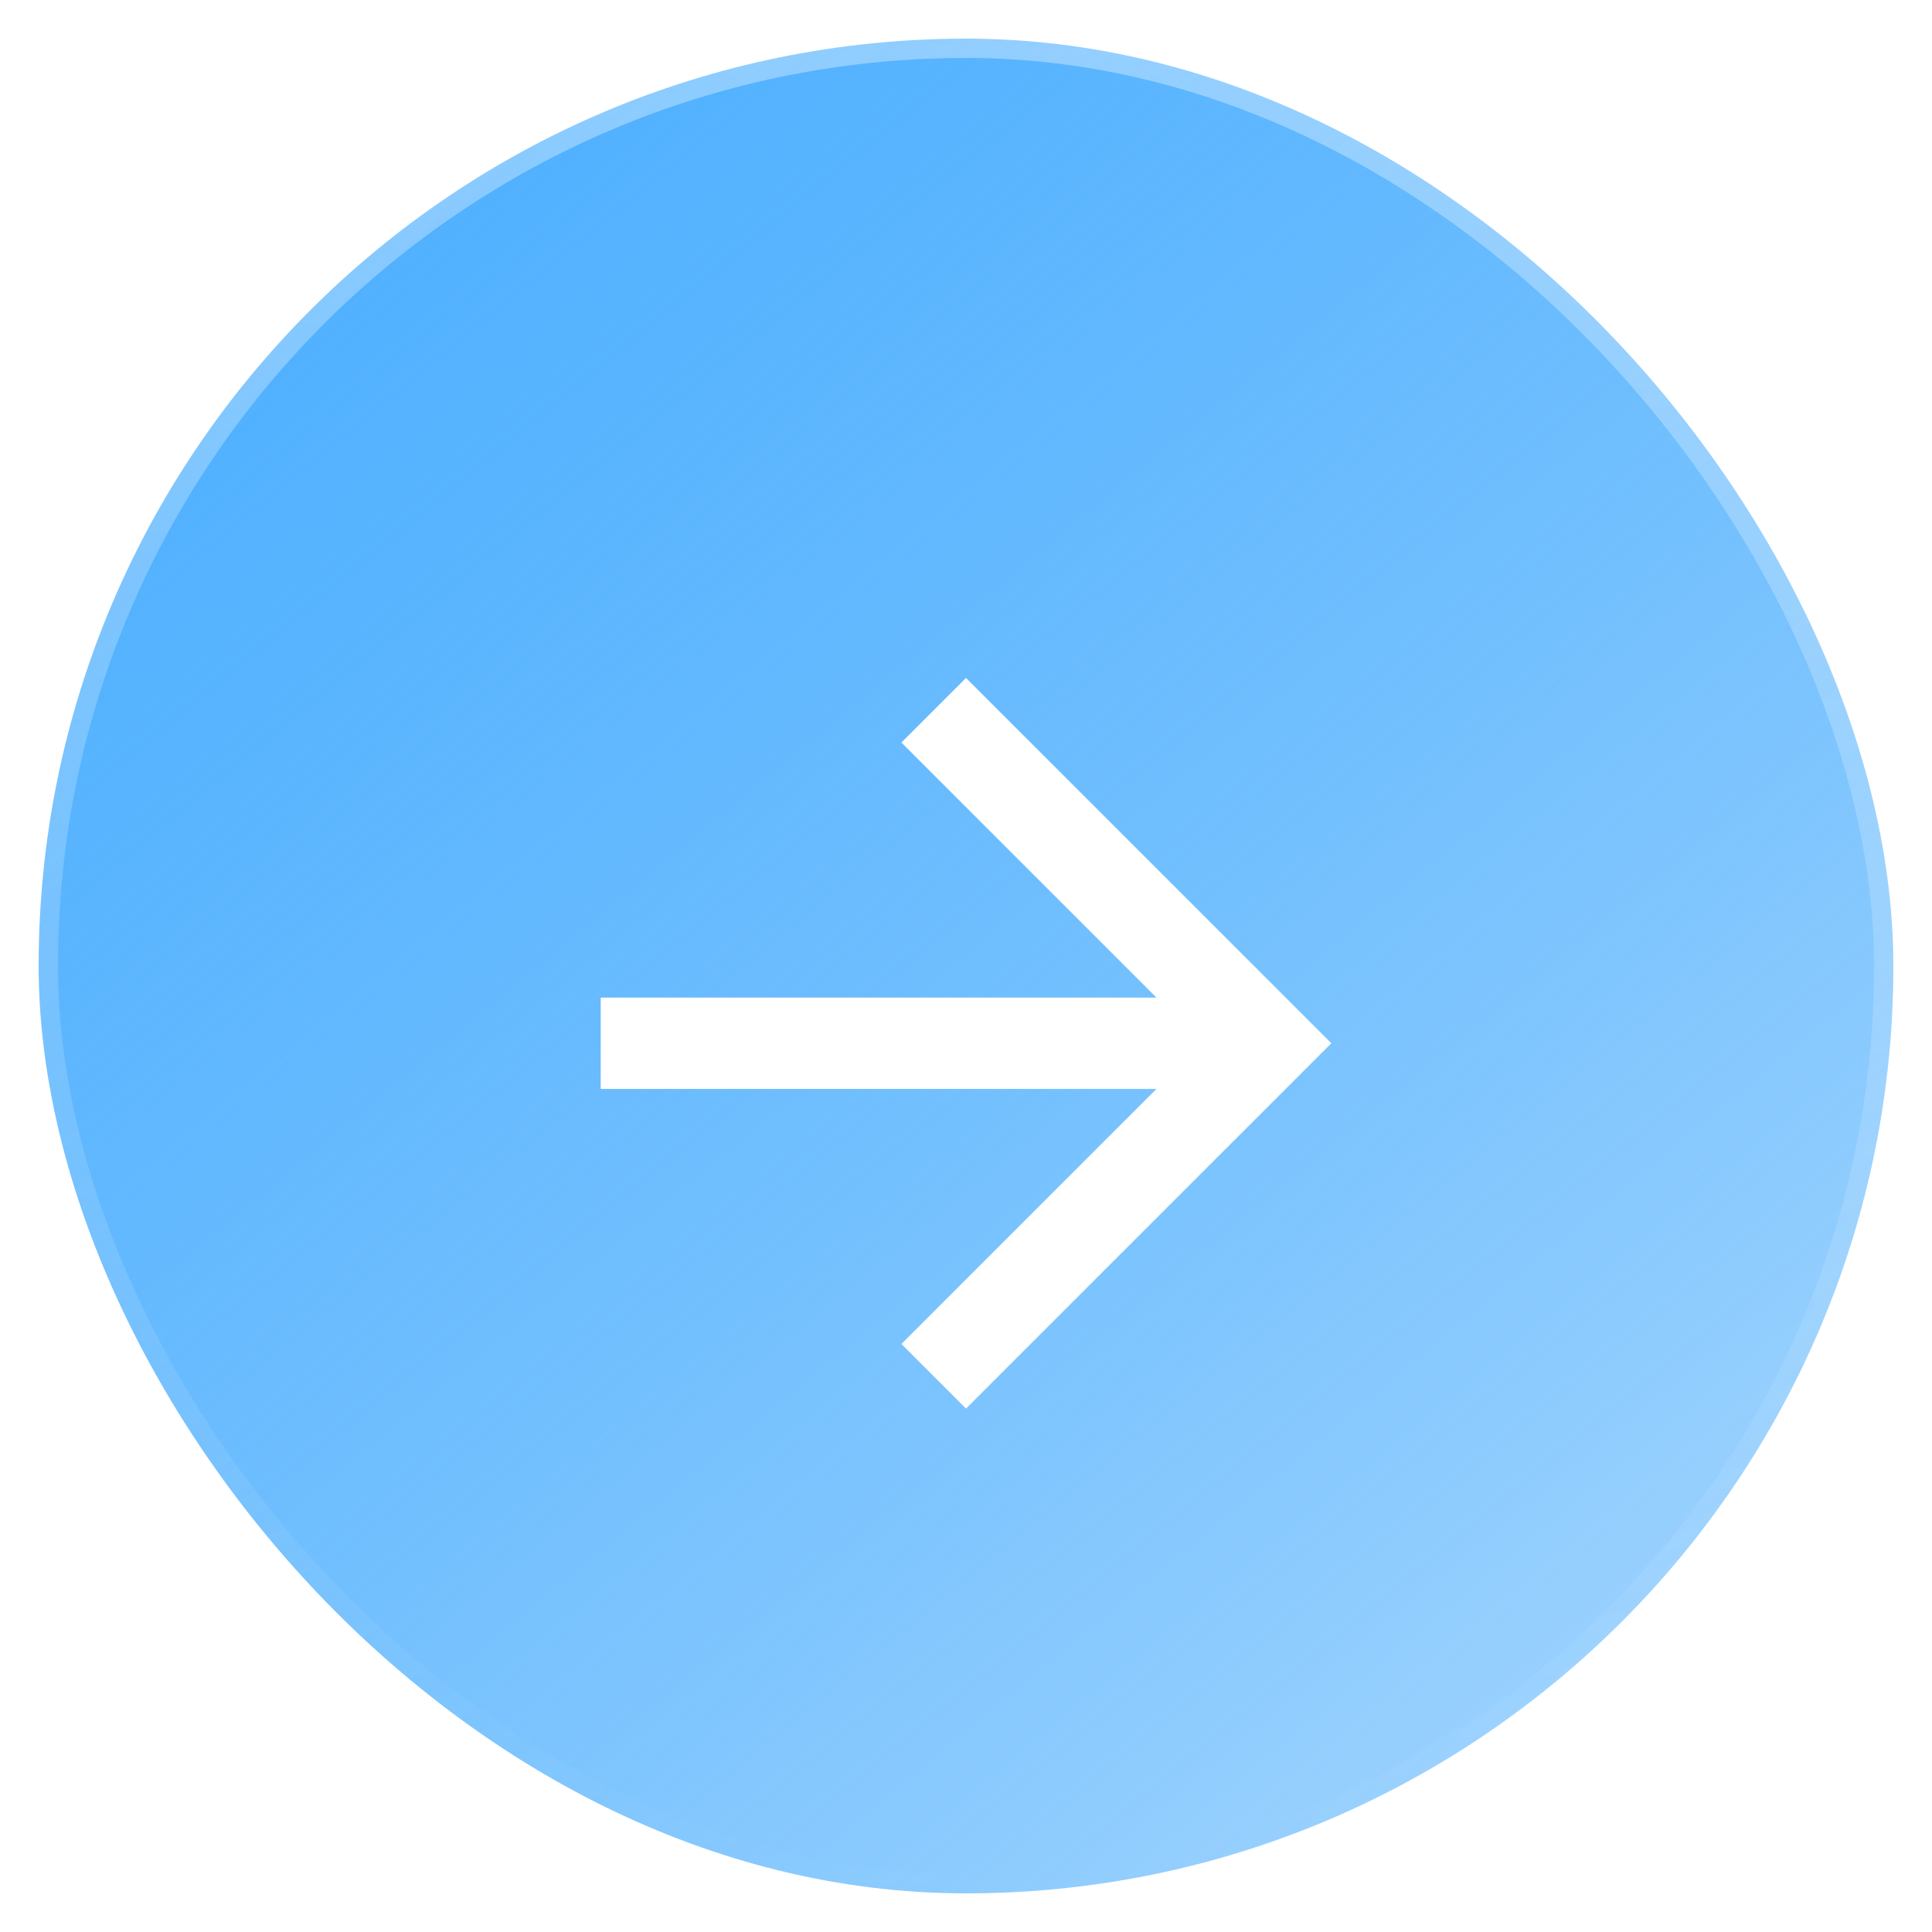 <svg width="50" height="50" viewBox="0 0 50 50" fill="none" xmlns="http://www.w3.org/2000/svg">
<g id="Group 2085654869">
<g id="Rectangle 1058" filter="url(#filter0_b_30_214)">
<rect x="1" y="1" width="48" height="48" rx="24" fill="url(#paint0_linear_30_214)"/>
<rect x="1" y="1" width="48" height="48" rx="24" stroke="url(#paint1_linear_30_214)"/>
</g>
<g id="Vector" filter="url(#filter1_d_30_214)">
<path d="M15.546 26.181L29.929 26.181L23.328 32.782L25 34.454L34.455 25L25 15.545L23.328 17.217L29.929 23.818L15.546 23.818L15.546 26.181Z" fill="white"/>
</g>
</g>
<defs>
<filter id="filter0_b_30_214" x="-23.5" y="-23.5" width="97" height="97" filterUnits="userSpaceOnUse" color-interpolation-filters="sRGB">
<feFlood flood-opacity="0" result="BackgroundImageFix"/>
<feGaussianBlur in="BackgroundImageFix" stdDeviation="12"/>
<feComposite in2="SourceAlpha" operator="in" result="effect1_backgroundBlur_30_214"/>
<feBlend mode="normal" in="SourceGraphic" in2="effect1_backgroundBlur_30_214" result="shape"/>
</filter>
<filter id="filter1_d_30_214" x="11.547" y="13.545" width="26.908" height="26.909" filterUnits="userSpaceOnUse" color-interpolation-filters="sRGB">
<feFlood flood-opacity="0" result="BackgroundImageFix"/>
<feColorMatrix in="SourceAlpha" type="matrix" values="0 0 0 0 0 0 0 0 0 0 0 0 0 0 0 0 0 0 127 0" result="hardAlpha"/>
<feOffset dy="2"/>
<feGaussianBlur stdDeviation="2"/>
<feComposite in2="hardAlpha" operator="out"/>
<feColorMatrix type="matrix" values="0 0 0 0 1 0 0 0 0 1 0 0 0 0 1 0 0 0 0.21 0"/>
<feBlend mode="normal" in2="BackgroundImageFix" result="effect1_dropShadow_30_214"/>
<feBlend mode="normal" in="SourceGraphic" in2="effect1_dropShadow_30_214" result="shape"/>
</filter>
<linearGradient id="paint0_linear_30_214" x1="4.273" y1="1" x2="43.909" y2="49" gradientUnits="userSpaceOnUse">
<stop stop-color="#4AAEFF"/>
<stop offset="1" stop-color="#0C91FC" stop-opacity="0.37"/>
</linearGradient>
<linearGradient id="paint1_linear_30_214" x1="25" y1="1" x2="25" y2="49" gradientUnits="userSpaceOnUse">
<stop stop-color="white" stop-opacity="0.35"/>
<stop offset="1" stop-color="white" stop-opacity="0"/>
</linearGradient>
</defs>
</svg>

